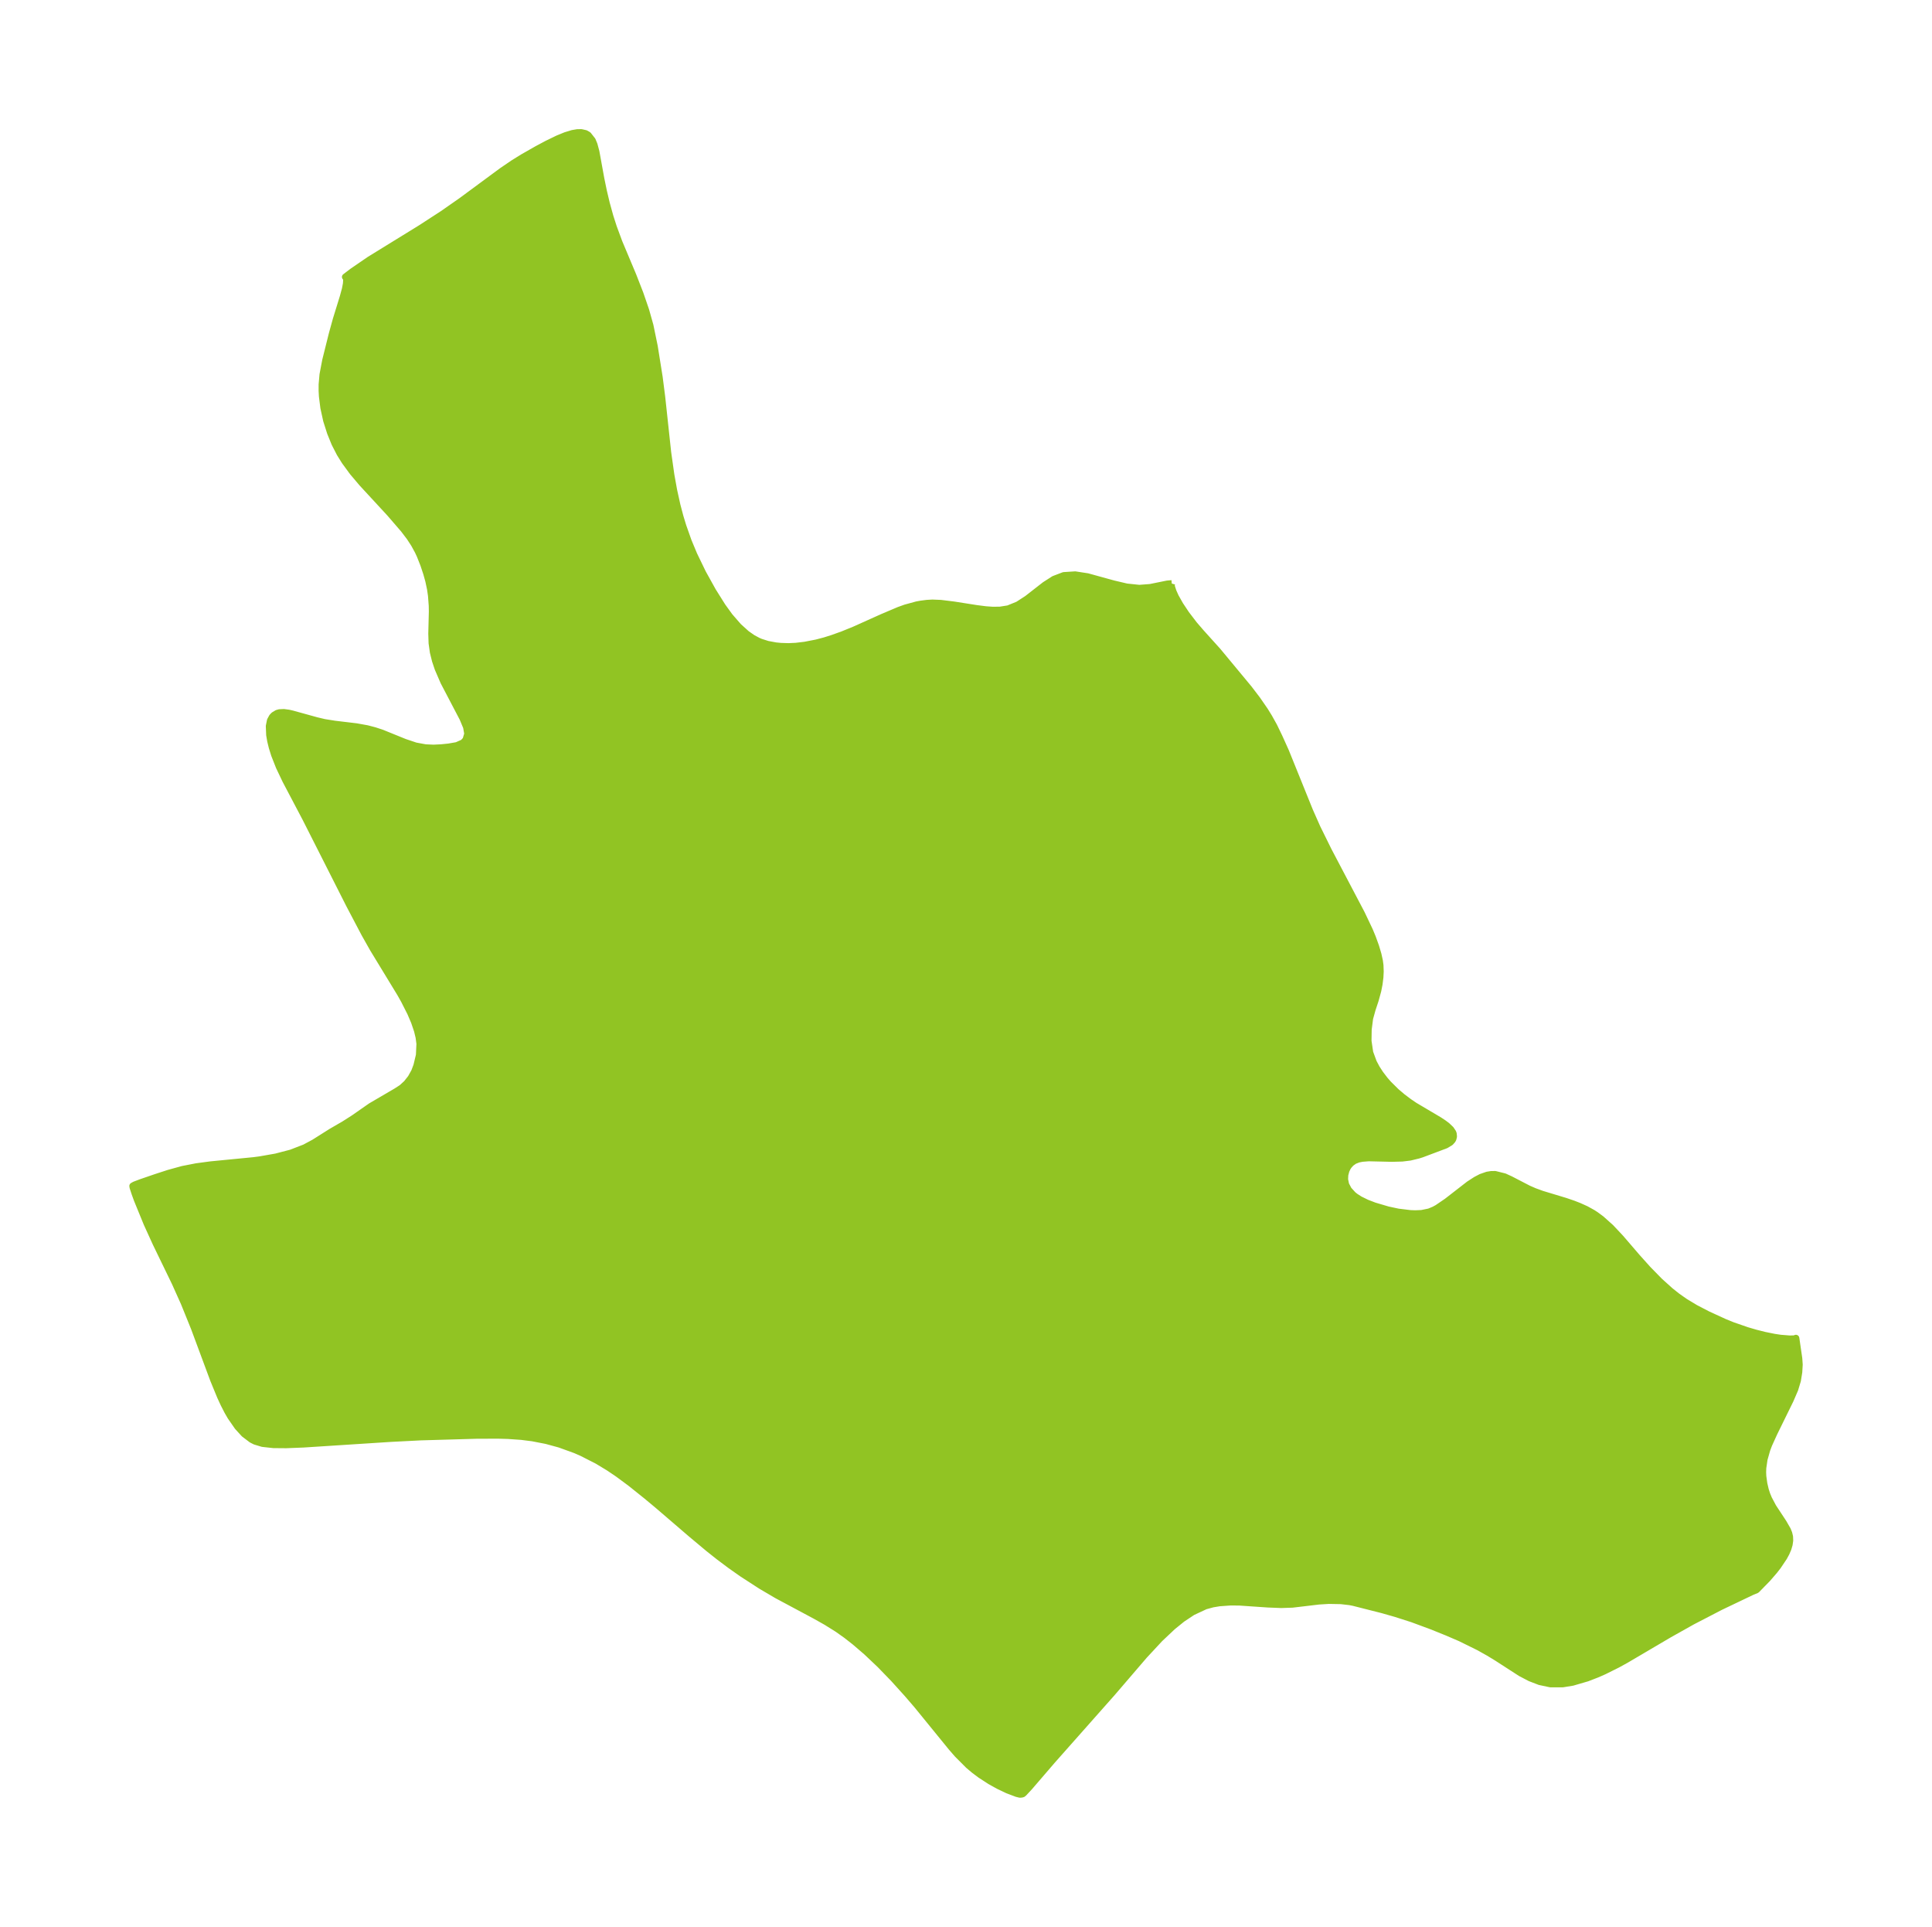 <?xml version="1.0" encoding="UTF-8"?>
<!DOCTYPE svg  PUBLIC '-//W3C//DTD SVG 1.1//EN'  'http://www.w3.org/Graphics/SVG/1.1/DTD/svg11.dtd'>
<svg width="281.32pt" height="280.51pt" version="1.1" viewBox="0 0 281.32 280.51" xmlns="http://www.w3.org/2000/svg" xmlns:xlink="http://www.w3.org/1999/xlink">
 <defs>
  <style type="text/css">*{stroke-linejoin: round; stroke-linecap: butt}</style>
 </defs>
 <g id="figure_1">
  <g id="patch_1">
   <path d="m0 280.51h281.32v-280.51h-281.32v280.51z" fill="none"/>
  </g>
  <g id="axes_1">
   <g id="PatchCollection_1">
    <defs>
     <path id="m00917272aa" d="m170.62-195.56-0.067 0.225 0.026 0.221 0.231 0.717 0.344 0.768 0.665 1.182 0.89 1.336 1.156 1.514 1.022 1.185 2.401 2.66 4.554 5.49 1.209 1.584 1.116 1.617 0.596 0.965 0.722 1.294 0.768 1.591 0.941 2.087 3.507 8.672 1.071 2.417 1.639 3.329 4.845 9.214 1.159 2.439 0.42 1.01 0.474 1.31 0.342 1.147 0.213 0.96 0.085 0.639 0.034 0.906-0.043 0.841-0.125 0.995-0.192 0.972-0.377 1.371-0.44 1.329-0.366 1.318-0.206 1.608-0.026 1.675 0.25 1.698 0.524 1.423 0.451 0.847 0.535 0.826 0.684 0.893 0.509 0.581 1.123 1.113 0.906 0.771 0.966 0.728 0.821 0.557 3.573 2.115 0.655 0.433 0.498 0.377 0.536 0.509 0.31 0.463 0.066 0.182 0.037 0.405-0.084 0.337-0.095 0.179-0.284 0.316-0.656 0.396-3.517 1.322-0.509 0.159-1.197 0.29-1.139 0.138-1.498 0.039-3.38-0.078-0.961 0.075-0.542 0.11-0.58 0.224-0.487 0.341-0.356 0.397-0.191 0.301-0.185 0.403-0.165 0.63-0.031 0.663 0.154 0.752 0.398 0.755 0.651 0.718 0.358 0.286 0.646 0.414 1.002 0.493 1.115 0.428 1.958 0.578 1.5 0.321 1.762 0.216 0.734 0.027 0.934-0.039 1.105-0.225 0.727-0.304 0.464-0.253 1.402-0.955 3.211-2.492 0.997-0.645 0.752-0.394 0.9-0.313 0.586-0.094 0.563-0.003 1.356 0.339 0.885 0.406 2.596 1.345 0.867 0.378 1.102 0.404 3.405 1.029 1.148 0.391 0.855 0.333 1.011 0.457 0.971 0.537 0.451 0.294 0.791 0.585 1.379 1.234 1.447 1.542 2.382 2.771 1.567 1.747 1.715 1.753 1.58 1.423 1.034 0.817 1.079 0.756 1.531 0.924 1.813 0.941 2.448 1.121 1.167 0.474 2.098 0.725 1.223 0.358 1.323 0.333 1.427 0.288 0.892 0.134 1.326 0.105 0.584-0.01 0.175-0.02 0.16-0.072 0.429 2.948 0.063 0.904-0.065 1.087-0.199 1.223-0.387 1.281-0.684 1.581-2.35 4.786-0.755 1.661-0.282 0.748-0.397 1.399-0.185 1.272-0.021 0.626 0.026 0.586 0.147 1.067 0.21 0.902 0.209 0.652 0.265 0.647 0.642 1.212 1.497 2.273 0.603 1.046 0.198 0.485 0.121 0.497 0.023 0.57-0.084 0.587-0.177 0.598-0.269 0.624-0.341 0.629-0.869 1.294-0.509 0.655-1.004 1.162-1.598 1.633-0.67 0.273-4.556 2.175-4.124 2.137-3.362 1.887-6.298 3.706-1.218 0.671-1.982 0.987-1.002 0.441-1.446 0.559-2.111 0.616-1.431 0.234-1.817-3.22e-4 -1.541-0.328-1.381-0.531-1.376-0.719-3.473-2.242-1.19-0.724-1.461-0.817-2.661-1.311-1.957-0.842-2.21-0.891-2.813-1.042-2.415-0.775-1.963-0.561-4.208-1.067-0.56-0.11-1.282-0.146-1.762-0.034-1.456 0.09-3.84 0.456-1.615 0.054-1.975-0.078-4.158-0.285-1.29-0.007-1.575 0.111-0.996 0.164-1.078 0.294-1.864 0.869-1.517 1.009-1.386 1.123-1.862 1.755-2.273 2.446-4.651 5.418-8.72 9.842-3.362 3.907-0.787 0.844-0.163 0.138-0.158 0.045-0.244 0.021-0.476-0.117-1.318-0.501-1.346-0.642-1.2-0.668-1.396-0.905-0.935-0.7-0.834-0.706-1.583-1.587-0.862-0.988-5.031-6.175-1.419-1.649-1.975-2.185-1.995-2.06-1.953-1.849-1.726-1.483-1.236-0.967-1.249-0.886-1.669-1.044-1.61-0.906-5.56-2.975-2.337-1.374-2.72-1.762-1.728-1.216-1.692-1.268-1.49-1.183-2.509-2.097-4.874-4.185-1.674-1.394-2.292-1.833-1.816-1.345-1.33-0.9-1.677-1.016-2.244-1.145-1.029-0.448-2.24-0.81-1.939-0.529-2.022-0.393-1.613-0.204-1.946-0.135-1.482-0.042-3.139 0.013-8.101 0.234-4.341 0.222-12.719 0.82-2.53 0.1-1.844-0.016-1.586-0.173-1.083-0.328-0.51-0.26-1.076-0.817-0.943-1.033-1.015-1.462-0.454-0.786-0.541-1.054-0.514-1.113-0.998-2.423-2.8-7.536-1.48-3.657-1.323-2.947-2.793-5.763-1.297-2.847-1.418-3.466-0.335-0.919-0.288-0.884-0.029-0.194 0.273-0.153 0.88-0.334 2.209-0.76 1.869-0.608 2.034-0.56 2.003-0.391 2.072-0.278 6.248-0.609 0.921-0.12 2.354-0.414 2.195-0.574 1.983-0.765 1.376-0.738 2.49-1.571 1.901-1.104 1.351-0.861 2.522-1.757 3.699-2.163 0.81-0.525 0.7-0.642 0.626-0.794 0.512-0.92 0.333-0.883 0.364-1.52 0.078-1.657-0.124-0.944-0.234-0.972-0.435-1.282-0.56-1.311-0.925-1.823-0.561-0.998-3.955-6.495-1.246-2.208-2.204-4.188-6.364-12.572-2.93-5.563-0.94-1.977-0.686-1.74-0.341-1.095-0.225-0.918-0.149-0.866-0.053-1.294 0.163-0.812 0.274-0.507 0.242-0.26 0.472-0.284 0.338-0.094 0.641-0.03 0.715 0.098 0.495 0.112 3.561 0.984 1.132 0.267 1.491 0.238 3.136 0.375 1.587 0.285 1.085 0.284 1.064 0.35 3.314 1.345 1.605 0.537 1.432 0.261 1.179 0.052 1.118-0.054 1.087-0.11 1.189-0.206 0.917-0.406 0.403-0.434 0.255-0.867-0.167-0.981-0.536-1.284-2.774-5.302-0.834-1.93-0.389-1.157-0.308-1.237-0.184-1.309-0.044-1.387 0.08-3.198-0.013-0.859-0.111-1.475-0.137-0.947-0.257-1.218-0.299-1.071-0.436-1.312-0.528-1.33-0.281-0.603-0.558-1.021-0.646-0.996-0.877-1.154-2.023-2.342-4.039-4.375-1.368-1.616-1.15-1.57-0.713-1.143-0.748-1.457-0.643-1.581-0.561-1.763-0.405-1.836-0.212-1.676-0.045-0.818 0.003-0.911 0.128-1.45 0.39-2.048 0.961-3.853 0.581-2.102 1.01-3.269 0.32-1.175 0.144-0.759 0.036-0.516-0.056-0.385-0.121-0.093 1.046-0.797 2.497-1.709 7.386-4.549 3.25-2.108 2.716-1.895 5.906-4.358 1.664-1.134 1.38-0.856 2.094-1.193 1.457-0.777 1.537-0.746 1.137-0.466 1-0.305 0.699-0.119 0.574-0.01 0.62 0.138 0.38 0.217 0.612 0.779 0.261 0.63 0.274 1.016 0.716 3.938 0.372 1.803 0.427 1.799 0.529 1.913 0.501 1.559 0.814 2.2 2.029 4.83 1.027 2.635 0.834 2.427 0.621 2.205 0.627 3.039 0.715 4.475 0.369 2.875 0.871 8.084 0.464 3.279 0.409 2.263 0.477 2.16 0.435 1.644 0.417 1.374 0.778 2.202 0.822 1.972 1.283 2.654 1.459 2.628 1.408 2.242 1.058 1.462 1.281 1.471 1.177 1.063 0.871 0.61 0.79 0.425 0.399 0.17 0.999 0.318 1.196 0.223 0.737 0.072 1.104 0.035 1.089-0.049 1.313-0.155 1.683-0.326 1.224-0.322 1.101-0.347 1.497-0.537 1.759-0.717 4.02-1.807 2.394-1.016 0.96-0.347 1.657-0.454 0.592-0.109 0.875-0.113 0.807-0.046 1.212 0.049 1.897 0.234 3.304 0.519 1.363 0.173 0.999 0.071 1.078-0.013 1.197-0.189 1.429-0.584 1.333-0.864 2.57-2.002 1.328-0.851 1.419-0.542 1.663-0.105 1.788 0.276 3.793 1.045 1.913 0.449 1.841 0.192 1.589-0.121 2.484-0.503 0.657-0.06" stroke="#91c423"/>
    </defs>
    <g clip-path="url(#p6e7fd77945)">
     <use y="280.512" fill="#91c423" stroke="#91c423" xlink:href="#m00917272aa"/>
    </g>
   </g>
  </g>
 </g>
 <defs>
  <clipPath id="p6e7fd77945">
   <rect x="7.2" y="7.2" width="266.92" height="266.11"/>
  </clipPath>
 </defs>
</svg>

